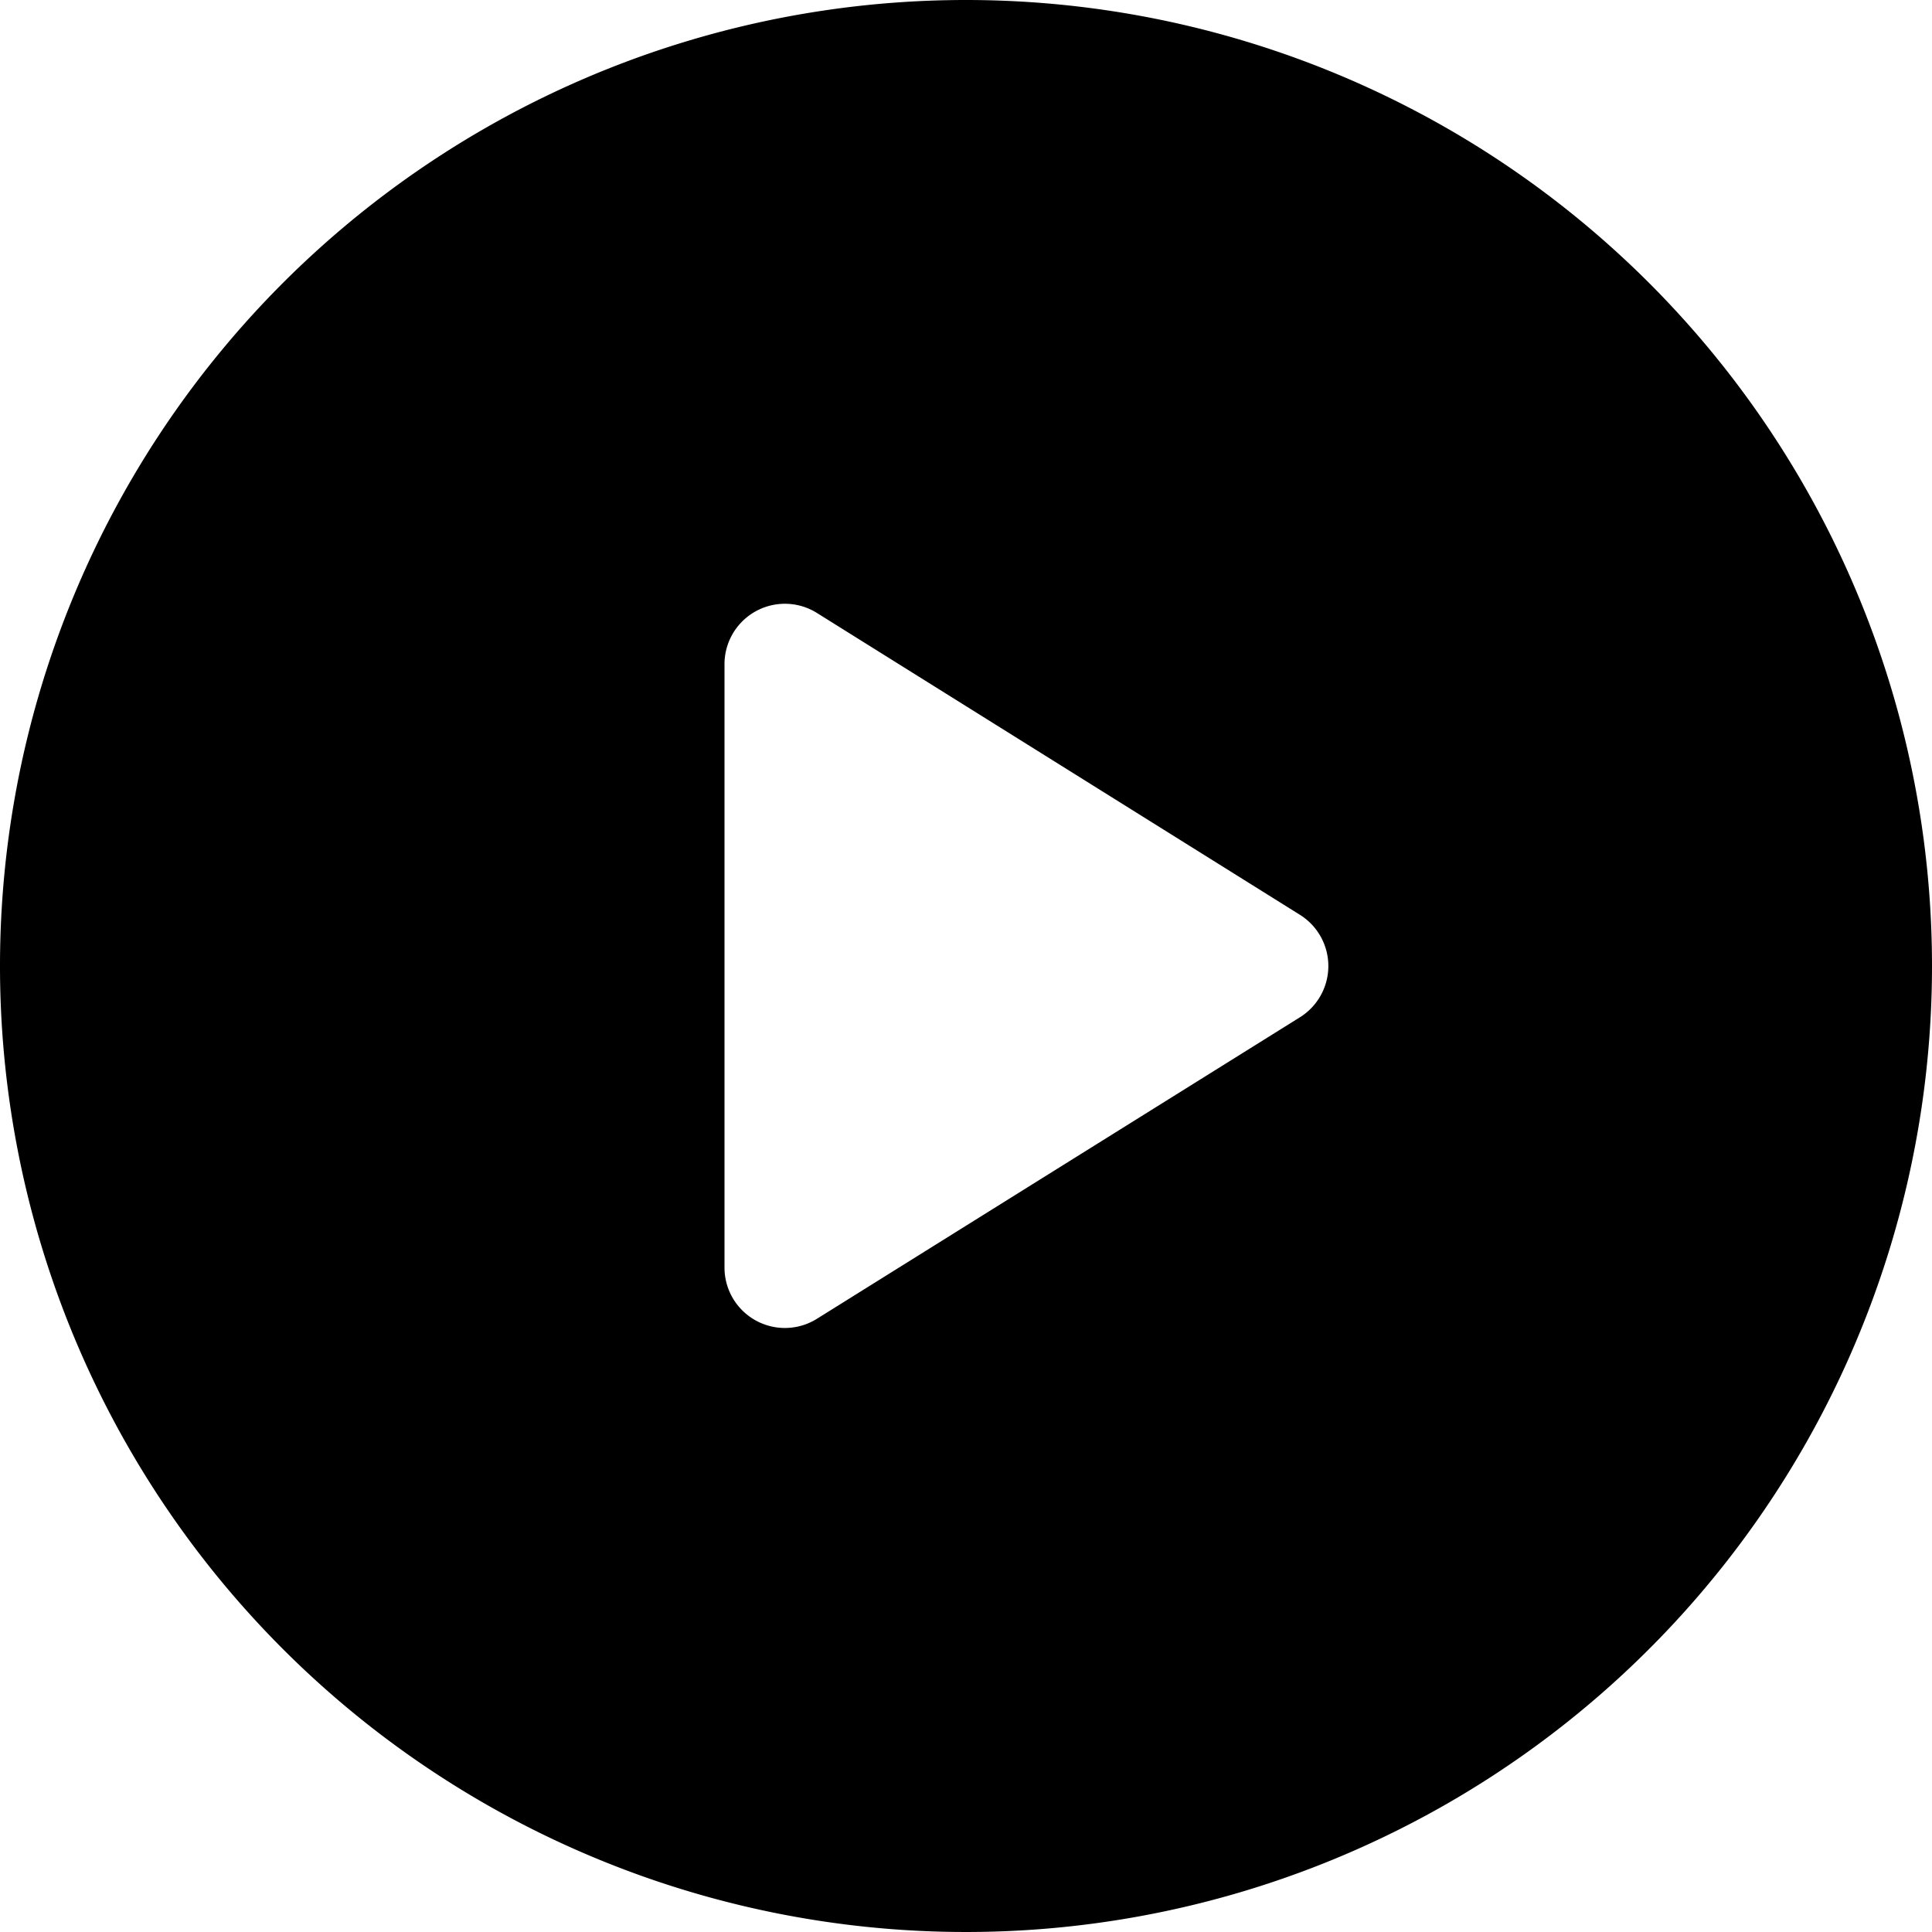 <svg xmlns="http://www.w3.org/2000/svg" width="23" height="23" viewBox="0 0 23 23">
  <path id="play-button" d="M11.5,0A11.5,11.5,0,1,0,23,11.5,11.5,11.5,0,0,0,11.5,0Zm3.976,12.11L9.725,15.7a.719.719,0,0,1-1.1-.609V7.906a.719.719,0,0,1,1.1-.609l5.751,3.594a.719.719,0,0,1,0,1.219Z"/>
</svg>
